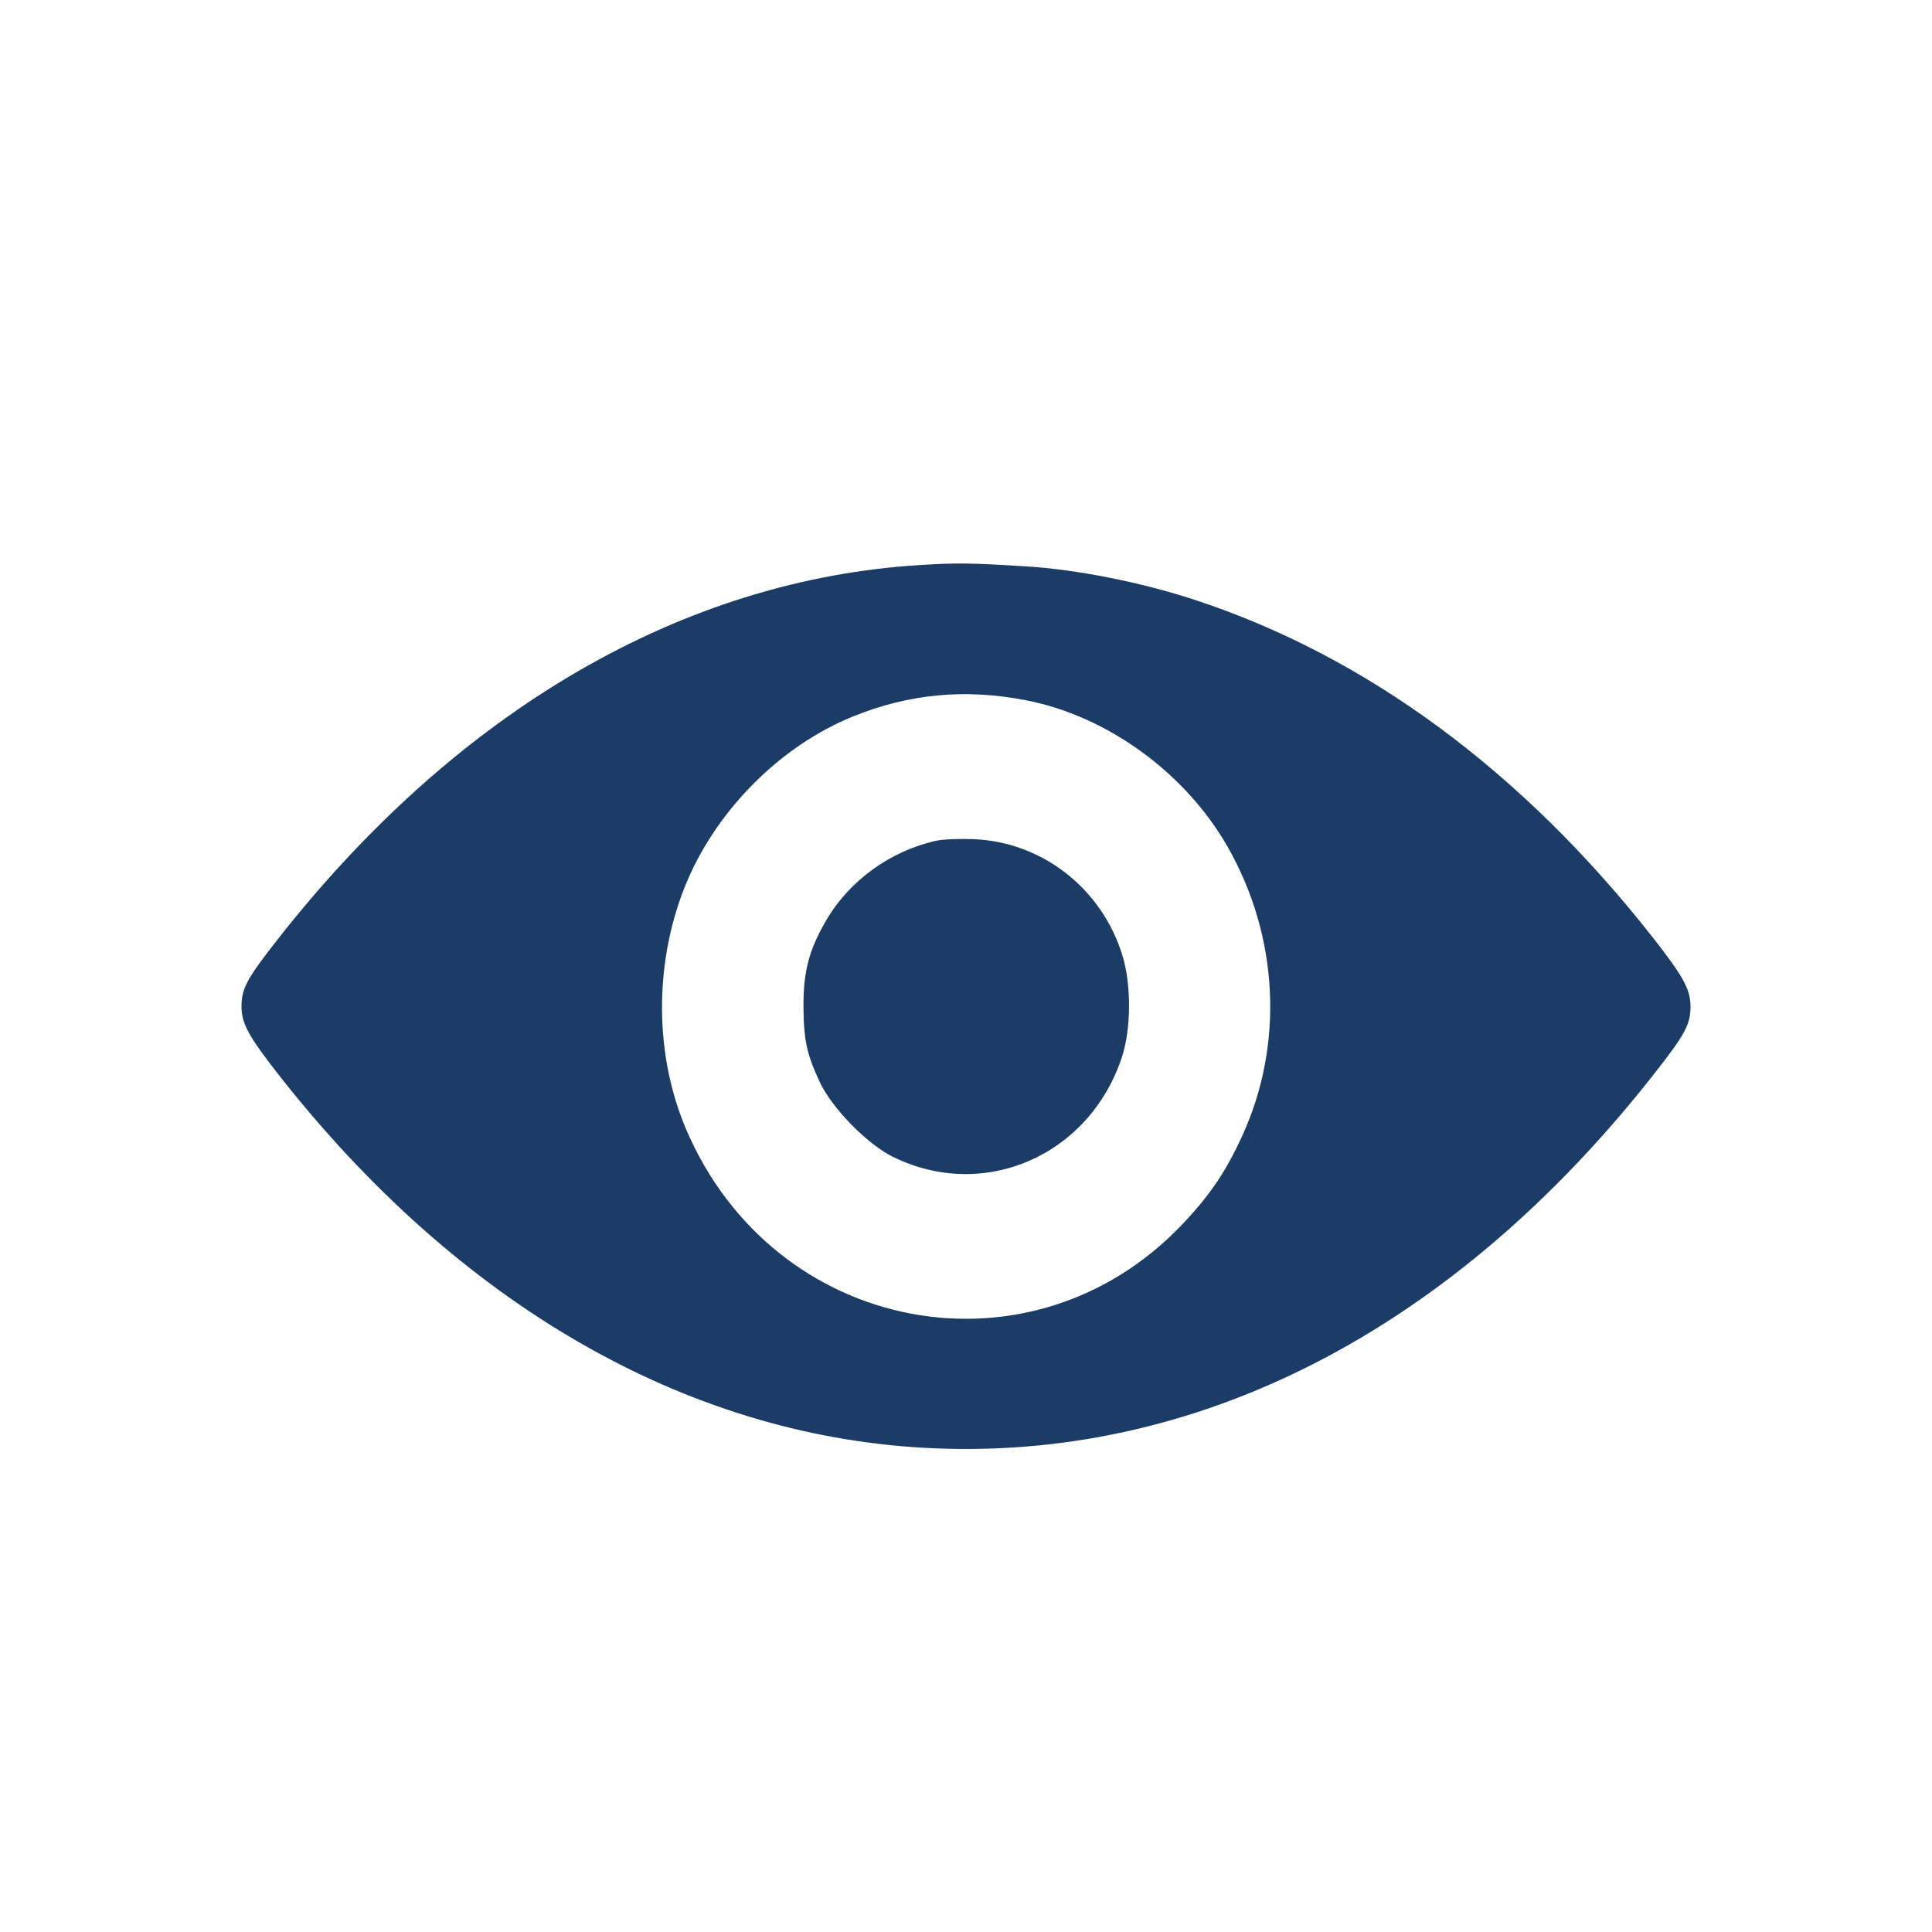 <svg width="32" height="32" viewBox="0 0 32 32" fill="none" xmlns="http://www.w3.org/2000/svg">
<path fill-rule="evenodd" clip-rule="evenodd" d="M15.267 9.357C11.313 9.591 7.575 11.764 4.598 15.56C4.087 16.211 4 16.374 4 16.671C4 16.952 4.117 17.166 4.622 17.81C7.594 21.596 11.336 23.758 15.3 23.98C19.797 24.232 24.052 22.053 27.402 17.781C27.913 17.13 28 16.968 28 16.67C28 16.389 27.883 16.175 27.378 15.531C25.212 12.772 22.633 10.87 19.791 9.936C18.903 9.644 17.826 9.431 16.984 9.38C16.066 9.324 15.867 9.321 15.267 9.357ZM16.991 11.598C18.339 11.858 19.633 12.799 20.334 14.027C21.181 15.51 21.27 17.303 20.573 18.818C20.301 19.41 20.041 19.794 19.593 20.268C17.088 22.919 12.819 22.109 11.365 18.706C10.841 17.478 10.831 15.977 11.339 14.697C11.833 13.452 12.908 12.361 14.128 11.867C15.056 11.491 15.986 11.403 16.991 11.598ZM15.508 13.925C14.745 14.095 14.071 14.583 13.684 15.245C13.4 15.731 13.305 16.093 13.308 16.671C13.312 17.228 13.36 17.453 13.577 17.921C13.777 18.35 14.359 18.947 14.786 19.159C16.291 19.904 18.04 19.146 18.581 17.513C18.736 17.046 18.741 16.314 18.591 15.826C18.251 14.714 17.256 13.94 16.117 13.899C15.885 13.89 15.611 13.902 15.508 13.925Z" fill="#1B3C66"/>
</svg>

